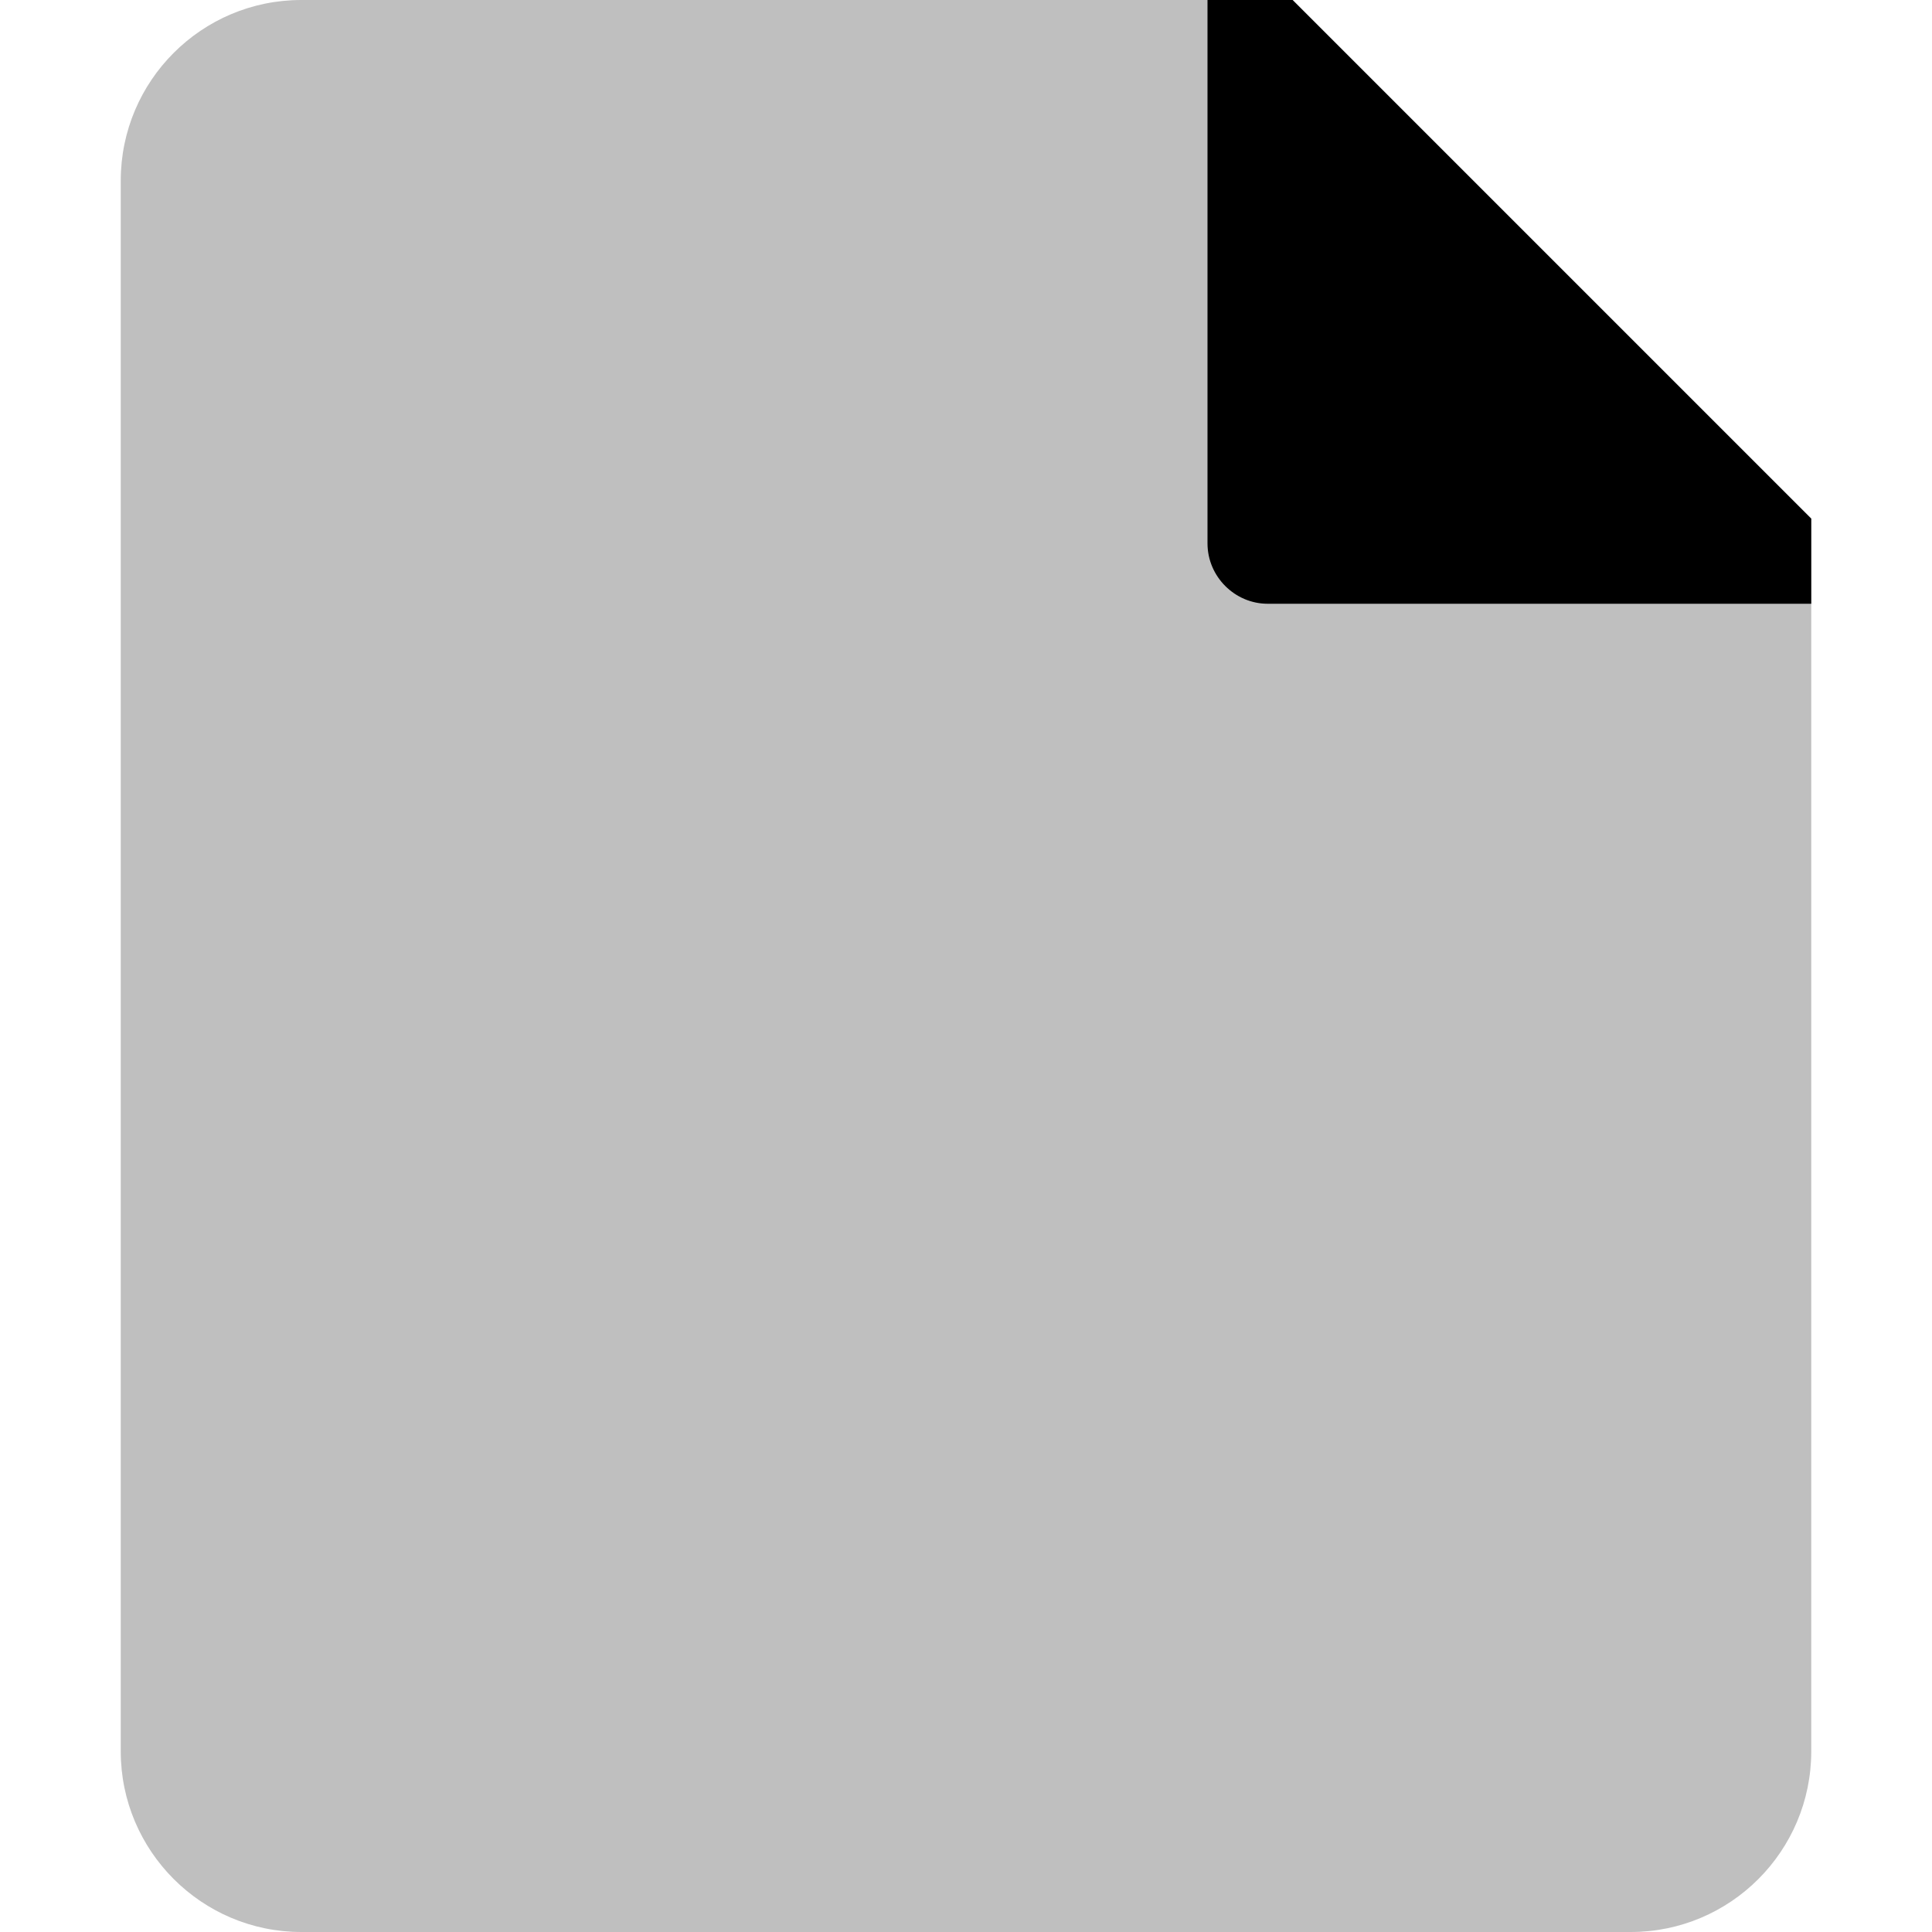 <svg id="multi-file-alt" width="32" height="32" viewBox="0 0 32 32" xmlns="http://www.w3.org/2000/svg"><path fill="currentColor" d="M20 9c0 .553.456 1 .995 1H30V8.59L21.41 0H20v9z"/><path fill="currentColor" opacity="0.25" class="icon__bg" d="M2 29.008C2 30.656 3.34 32 4.99 32h22.02c1.65 0 2.99-1.34 2.99-2.992V8.588l-.293-.292L21.704.293 21.41 0H4.99C3.34 0 2 1.34 2 2.992v26.016z"/><rect fill="none" x="0" y="0" width="32" height="32"></rect></svg>